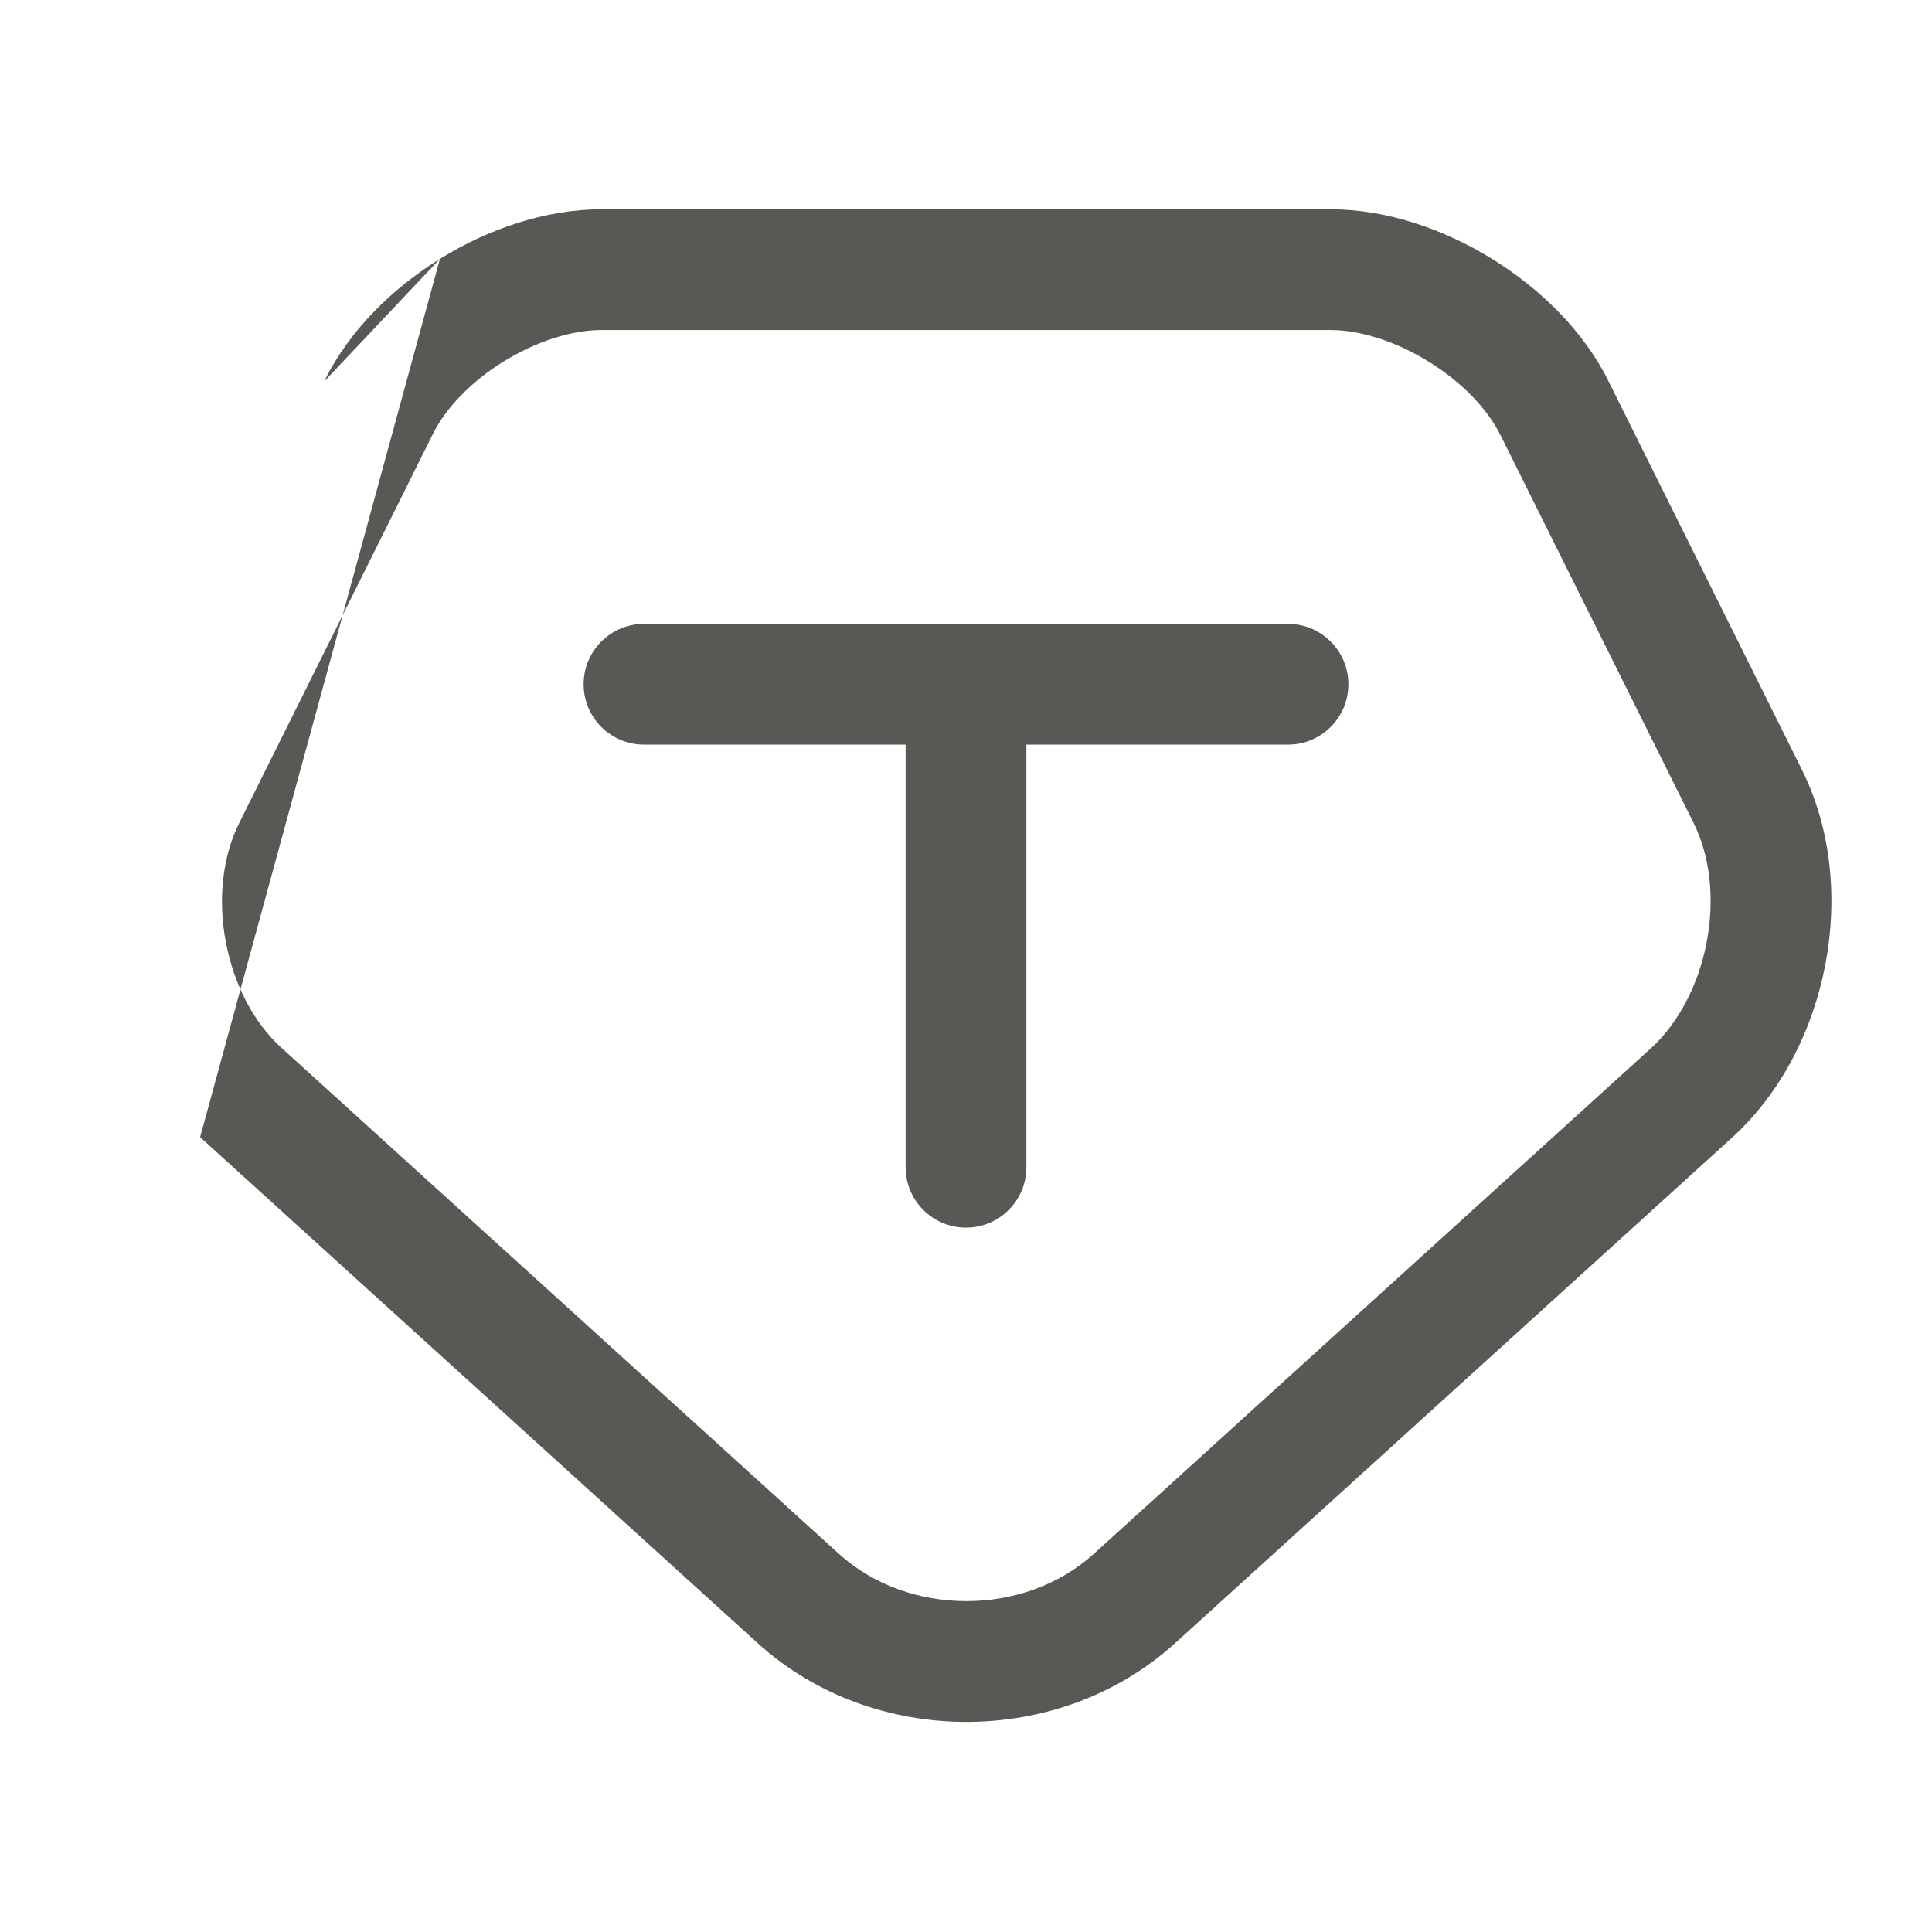 <svg width="24" height="24" viewBox="0 0 24 24" fill="none" xmlns="http://www.w3.org/2000/svg">
<path fill-rule="evenodd" clip-rule="evenodd" d="M6.255 4.491C5.842 4.747 5.529 5.08 5.375 5.397L5.371 5.404L2.971 10.225C2.766 10.635 2.704 11.167 2.805 11.7C2.905 12.234 3.155 12.707 3.494 13.014L10.423 19.304C10.423 19.304 10.423 19.304 10.423 19.304C11.287 20.085 12.722 20.085 13.586 19.304C13.586 19.304 13.587 19.304 13.586 19.304L20.514 13.017C20.514 13.017 20.514 13.016 20.515 13.016C20.85 12.708 21.101 12.233 21.202 11.699C21.303 11.164 21.243 10.633 21.039 10.225L21.039 10.224L18.639 5.404L18.638 5.403C18.479 5.082 18.162 4.748 17.747 4.492C17.333 4.236 16.89 4.1 16.53 4.1H7.47C7.11 4.1 6.668 4.236 6.255 4.491ZM5.465 3.216C6.057 2.849 6.77 2.6 7.47 2.6H16.53C17.23 2.6 17.942 2.849 18.535 3.216C19.128 3.582 19.67 4.107 19.982 4.736C19.982 4.737 19.982 4.737 19.982 4.737L22.381 9.555C22.381 9.555 22.381 9.555 22.381 9.556C22.757 10.307 22.827 11.181 22.676 11.978C22.524 12.776 22.14 13.561 21.526 14.123L21.524 14.125L14.593 20.416C13.157 21.715 10.853 21.715 9.417 20.416L2.486 14.126M5.465 3.216C4.874 3.582 4.334 4.108 4.027 4.739L5.465 3.216ZM4.027 4.739L1.629 9.555C1.629 9.555 1.629 9.554 1.629 9.555M7.25 8.5C7.25 8.086 7.586 7.75 8 7.75H16C16.414 7.75 16.75 8.086 16.75 8.5C16.75 8.914 16.414 9.25 16 9.25H12.75V14.5C12.75 14.914 12.414 15.25 12 15.25C11.586 15.25 11.25 14.914 11.25 14.5V9.25H8C7.586 9.25 7.25 8.914 7.25 8.5Z" fill="#595854"/>
</svg>
